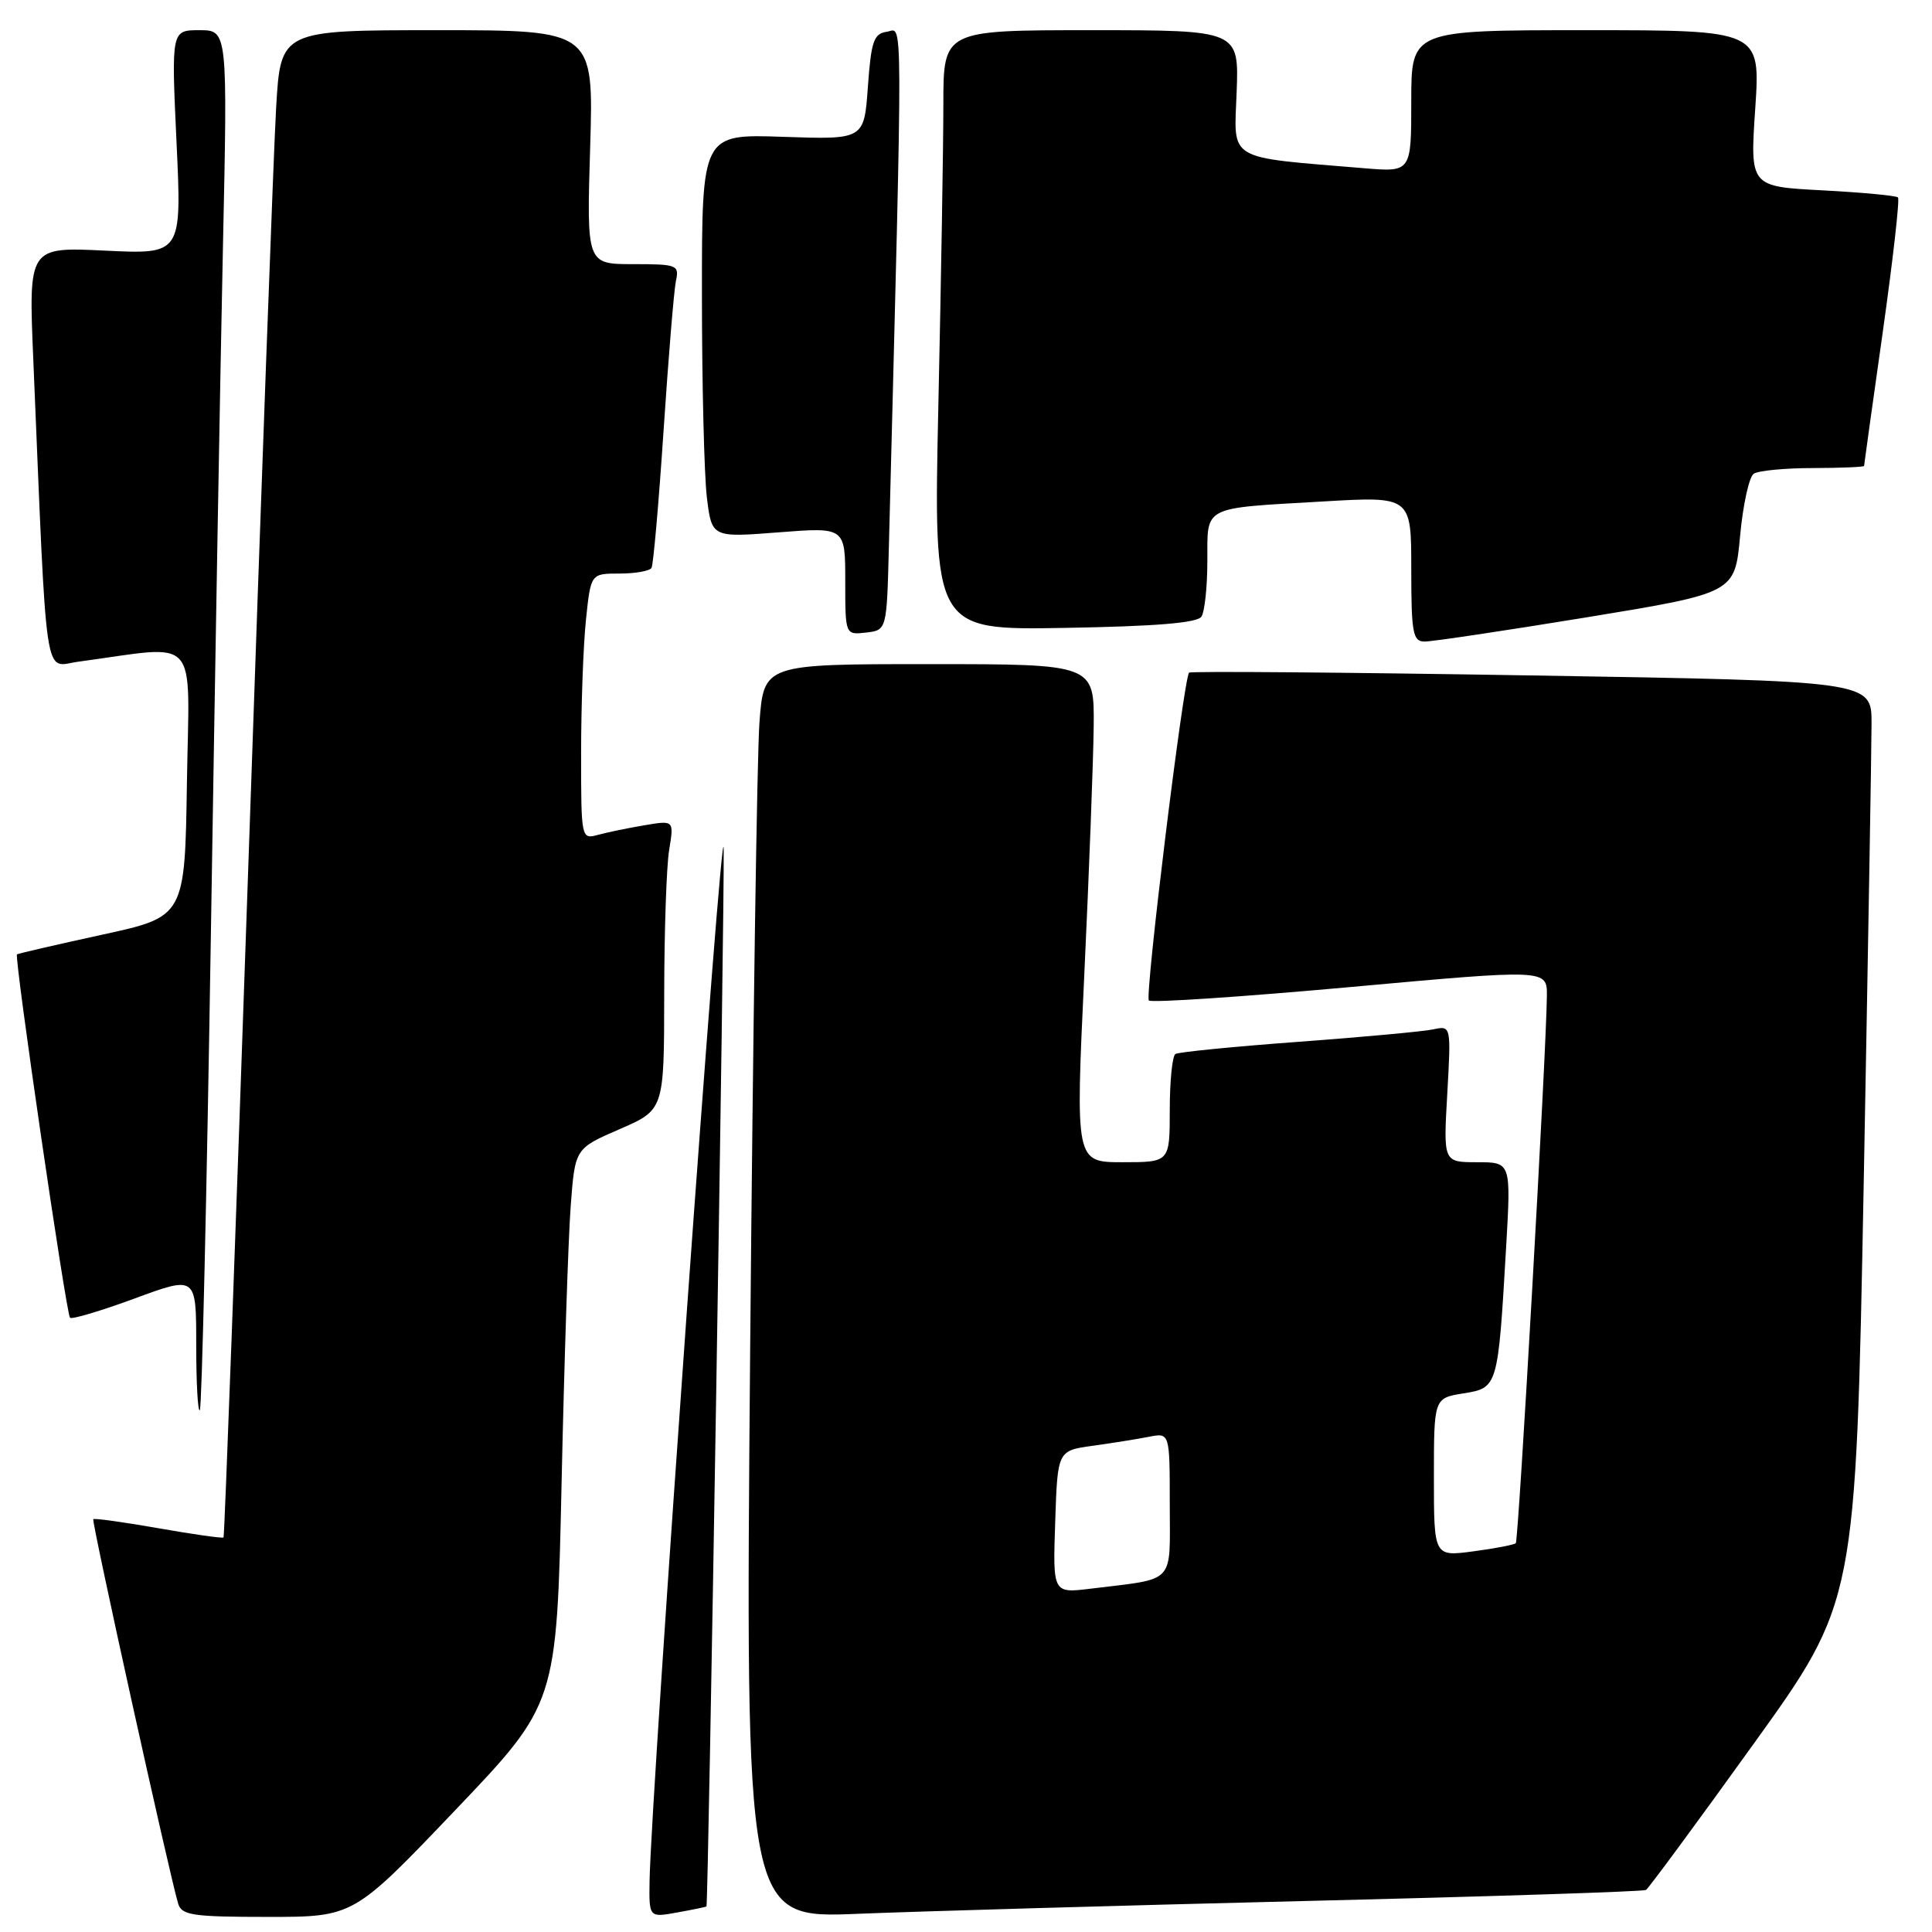<?xml version="1.0" encoding="UTF-8" standalone="no"?>
<!DOCTYPE svg PUBLIC "-//W3C//DTD SVG 1.1//EN" "http://www.w3.org/Graphics/SVG/1.1/DTD/svg11.dtd" >
<svg xmlns="http://www.w3.org/2000/svg" xmlns:xlink="http://www.w3.org/1999/xlink" version="1.1" viewBox="0 0 256 256">
 <g >
 <path fill="currentColor"
d=" M 60.30 239.88 C 73.77 225.76 73.77 225.76 74.41 196.63 C 74.76 180.61 75.30 164.05 75.62 159.84 C 76.19 152.18 76.19 152.18 82.10 149.62 C 88.00 147.06 88.00 147.06 88.01 131.78 C 88.02 123.38 88.31 114.74 88.67 112.60 C 89.31 108.69 89.31 108.69 85.41 109.35 C 83.26 109.71 80.49 110.28 79.25 110.62 C 77.01 111.23 77.00 111.17 77.00 99.76 C 77.00 93.45 77.29 85.53 77.64 82.15 C 78.28 76.00 78.28 76.00 82.08 76.00 C 84.17 76.00 86.08 75.66 86.33 75.25 C 86.57 74.84 87.29 66.62 87.93 57.00 C 88.57 47.38 89.30 38.49 89.56 37.25 C 90.02 35.11 89.74 35.00 83.89 35.00 C 77.73 35.00 77.73 35.00 78.20 19.50 C 78.67 4.00 78.67 4.00 57.93 4.00 C 37.19 4.00 37.19 4.00 36.59 14.25 C 36.26 19.89 34.61 64.77 32.93 113.98 C 31.24 163.20 29.75 203.58 29.62 203.72 C 29.48 203.86 25.60 203.31 21.00 202.50 C 16.40 201.69 12.51 201.15 12.36 201.30 C 12.11 201.56 22.45 248.41 23.61 252.25 C 24.07 253.78 25.54 254.00 35.49 254.00 C 46.84 254.00 46.84 254.00 60.30 239.88 Z  M 93.61 252.62 C 93.86 252.34 96.02 119.73 95.89 112.50 C 95.76 105.29 86.25 237.83 86.07 249.30 C 86.00 254.09 86.00 254.09 89.75 253.41 C 91.81 253.04 93.55 252.68 93.61 252.62 Z  M 173.00 251.89 C 197.48 251.30 217.77 250.64 218.10 250.43 C 218.43 250.23 224.83 241.56 232.30 231.16 C 245.90 212.26 245.90 212.26 246.95 156.88 C 247.52 126.42 247.99 98.97 247.99 95.87 C 248.00 90.24 248.00 90.24 202.95 89.50 C 178.18 89.09 157.75 88.92 157.56 89.13 C 156.83 89.91 151.67 132.00 152.23 132.57 C 152.56 132.89 164.57 132.09 178.91 130.79 C 205.00 128.42 205.00 128.42 204.97 131.96 C 204.90 139.36 201.22 204.11 200.85 204.48 C 200.64 204.69 198.11 205.18 195.23 205.56 C 190.00 206.26 190.00 206.26 190.00 195.76 C 190.00 185.26 190.00 185.26 193.91 184.63 C 198.48 183.90 198.49 183.84 199.57 165.25 C 200.22 154.00 200.22 154.00 195.73 154.00 C 191.25 154.00 191.25 154.00 191.77 144.95 C 192.28 135.89 192.28 135.89 189.89 136.40 C 188.58 136.68 180.53 137.42 172.00 138.05 C 163.47 138.68 156.16 139.40 155.75 139.66 C 155.34 139.91 155.00 143.24 155.00 147.06 C 155.00 154.00 155.00 154.00 148.75 154.00 C 142.50 154.00 142.50 154.00 143.67 129.25 C 144.31 115.64 144.87 100.79 144.92 96.25 C 145.00 88.00 145.00 88.00 123.10 88.00 C 101.21 88.00 101.21 88.00 100.63 95.75 C 100.31 100.01 99.76 137.41 99.40 178.85 C 98.76 254.20 98.76 254.20 113.63 253.59 C 121.81 253.26 148.52 252.49 173.00 251.89 Z  M 27.94 123.94 C 28.48 89.60 29.20 48.56 29.54 32.75 C 30.16 4.00 30.16 4.00 26.43 4.00 C 22.70 4.00 22.70 4.00 23.39 18.85 C 24.09 33.70 24.09 33.70 13.93 33.21 C 3.78 32.72 3.78 32.72 4.41 47.61 C 6.27 91.81 5.75 88.30 10.37 87.68 C 26.66 85.48 25.08 83.73 24.77 103.60 C 24.50 121.47 24.50 121.47 13.50 123.86 C 7.45 125.18 2.39 126.35 2.25 126.46 C 1.86 126.78 8.77 174.11 9.28 174.61 C 9.52 174.85 13.38 173.70 17.86 172.05 C 26.00 169.05 26.00 169.05 26.00 178.19 C 26.00 183.22 26.21 187.12 26.48 186.86 C 26.74 186.60 27.40 158.28 27.94 123.94 Z  M 210.18 81.81 C 229.87 78.58 229.87 78.58 230.57 71.04 C 230.95 66.89 231.77 63.17 232.38 62.77 C 233.00 62.36 236.54 62.02 240.25 62.02 C 243.96 62.01 247.00 61.88 247.00 61.74 C 247.00 61.60 248.11 53.63 249.47 44.04 C 250.82 34.45 251.74 26.40 251.49 26.16 C 251.25 25.92 246.74 25.50 241.47 25.22 C 231.88 24.72 231.88 24.72 232.58 14.36 C 233.27 4.00 233.27 4.00 210.14 4.00 C 187.00 4.00 187.00 4.00 187.00 13.41 C 187.00 22.81 187.00 22.81 180.75 22.29 C 162.36 20.76 163.51 21.45 163.86 12.25 C 164.17 4.00 164.17 4.00 144.59 4.00 C 125.00 4.00 125.00 4.00 125.00 13.84 C 125.00 19.25 124.70 37.14 124.34 53.59 C 123.69 83.50 123.69 83.50 141.06 83.20 C 153.22 82.99 158.67 82.54 159.20 81.70 C 159.63 81.04 159.98 77.72 159.98 74.32 C 160.00 66.95 159.16 67.38 175.25 66.45 C 187.00 65.76 187.00 65.76 187.00 75.38 C 187.00 83.87 187.21 85.00 188.75 85.01 C 189.71 85.02 199.36 83.58 210.18 81.81 Z  M 117.78 72.50 C 119.66 -0.97 119.68 3.90 117.50 4.21 C 115.78 4.46 115.43 5.46 115.00 11.50 C 114.50 18.50 114.50 18.50 103.75 18.13 C 93.00 17.76 93.00 17.76 93.01 39.13 C 93.01 50.88 93.31 62.92 93.66 65.87 C 94.31 71.23 94.31 71.23 103.15 70.54 C 112.00 69.85 112.00 69.85 112.00 76.99 C 112.00 84.13 112.00 84.13 114.75 83.82 C 117.50 83.50 117.50 83.50 117.78 72.50 Z  M 139.82 201.67 C 140.13 192.21 140.13 192.21 144.82 191.57 C 147.39 191.21 150.74 190.68 152.25 190.38 C 155.00 189.84 155.00 189.84 155.00 199.34 C 155.00 210.09 155.93 209.10 144.50 210.51 C 139.50 211.12 139.50 211.12 139.82 201.67 Z "/>
</g>
</svg>